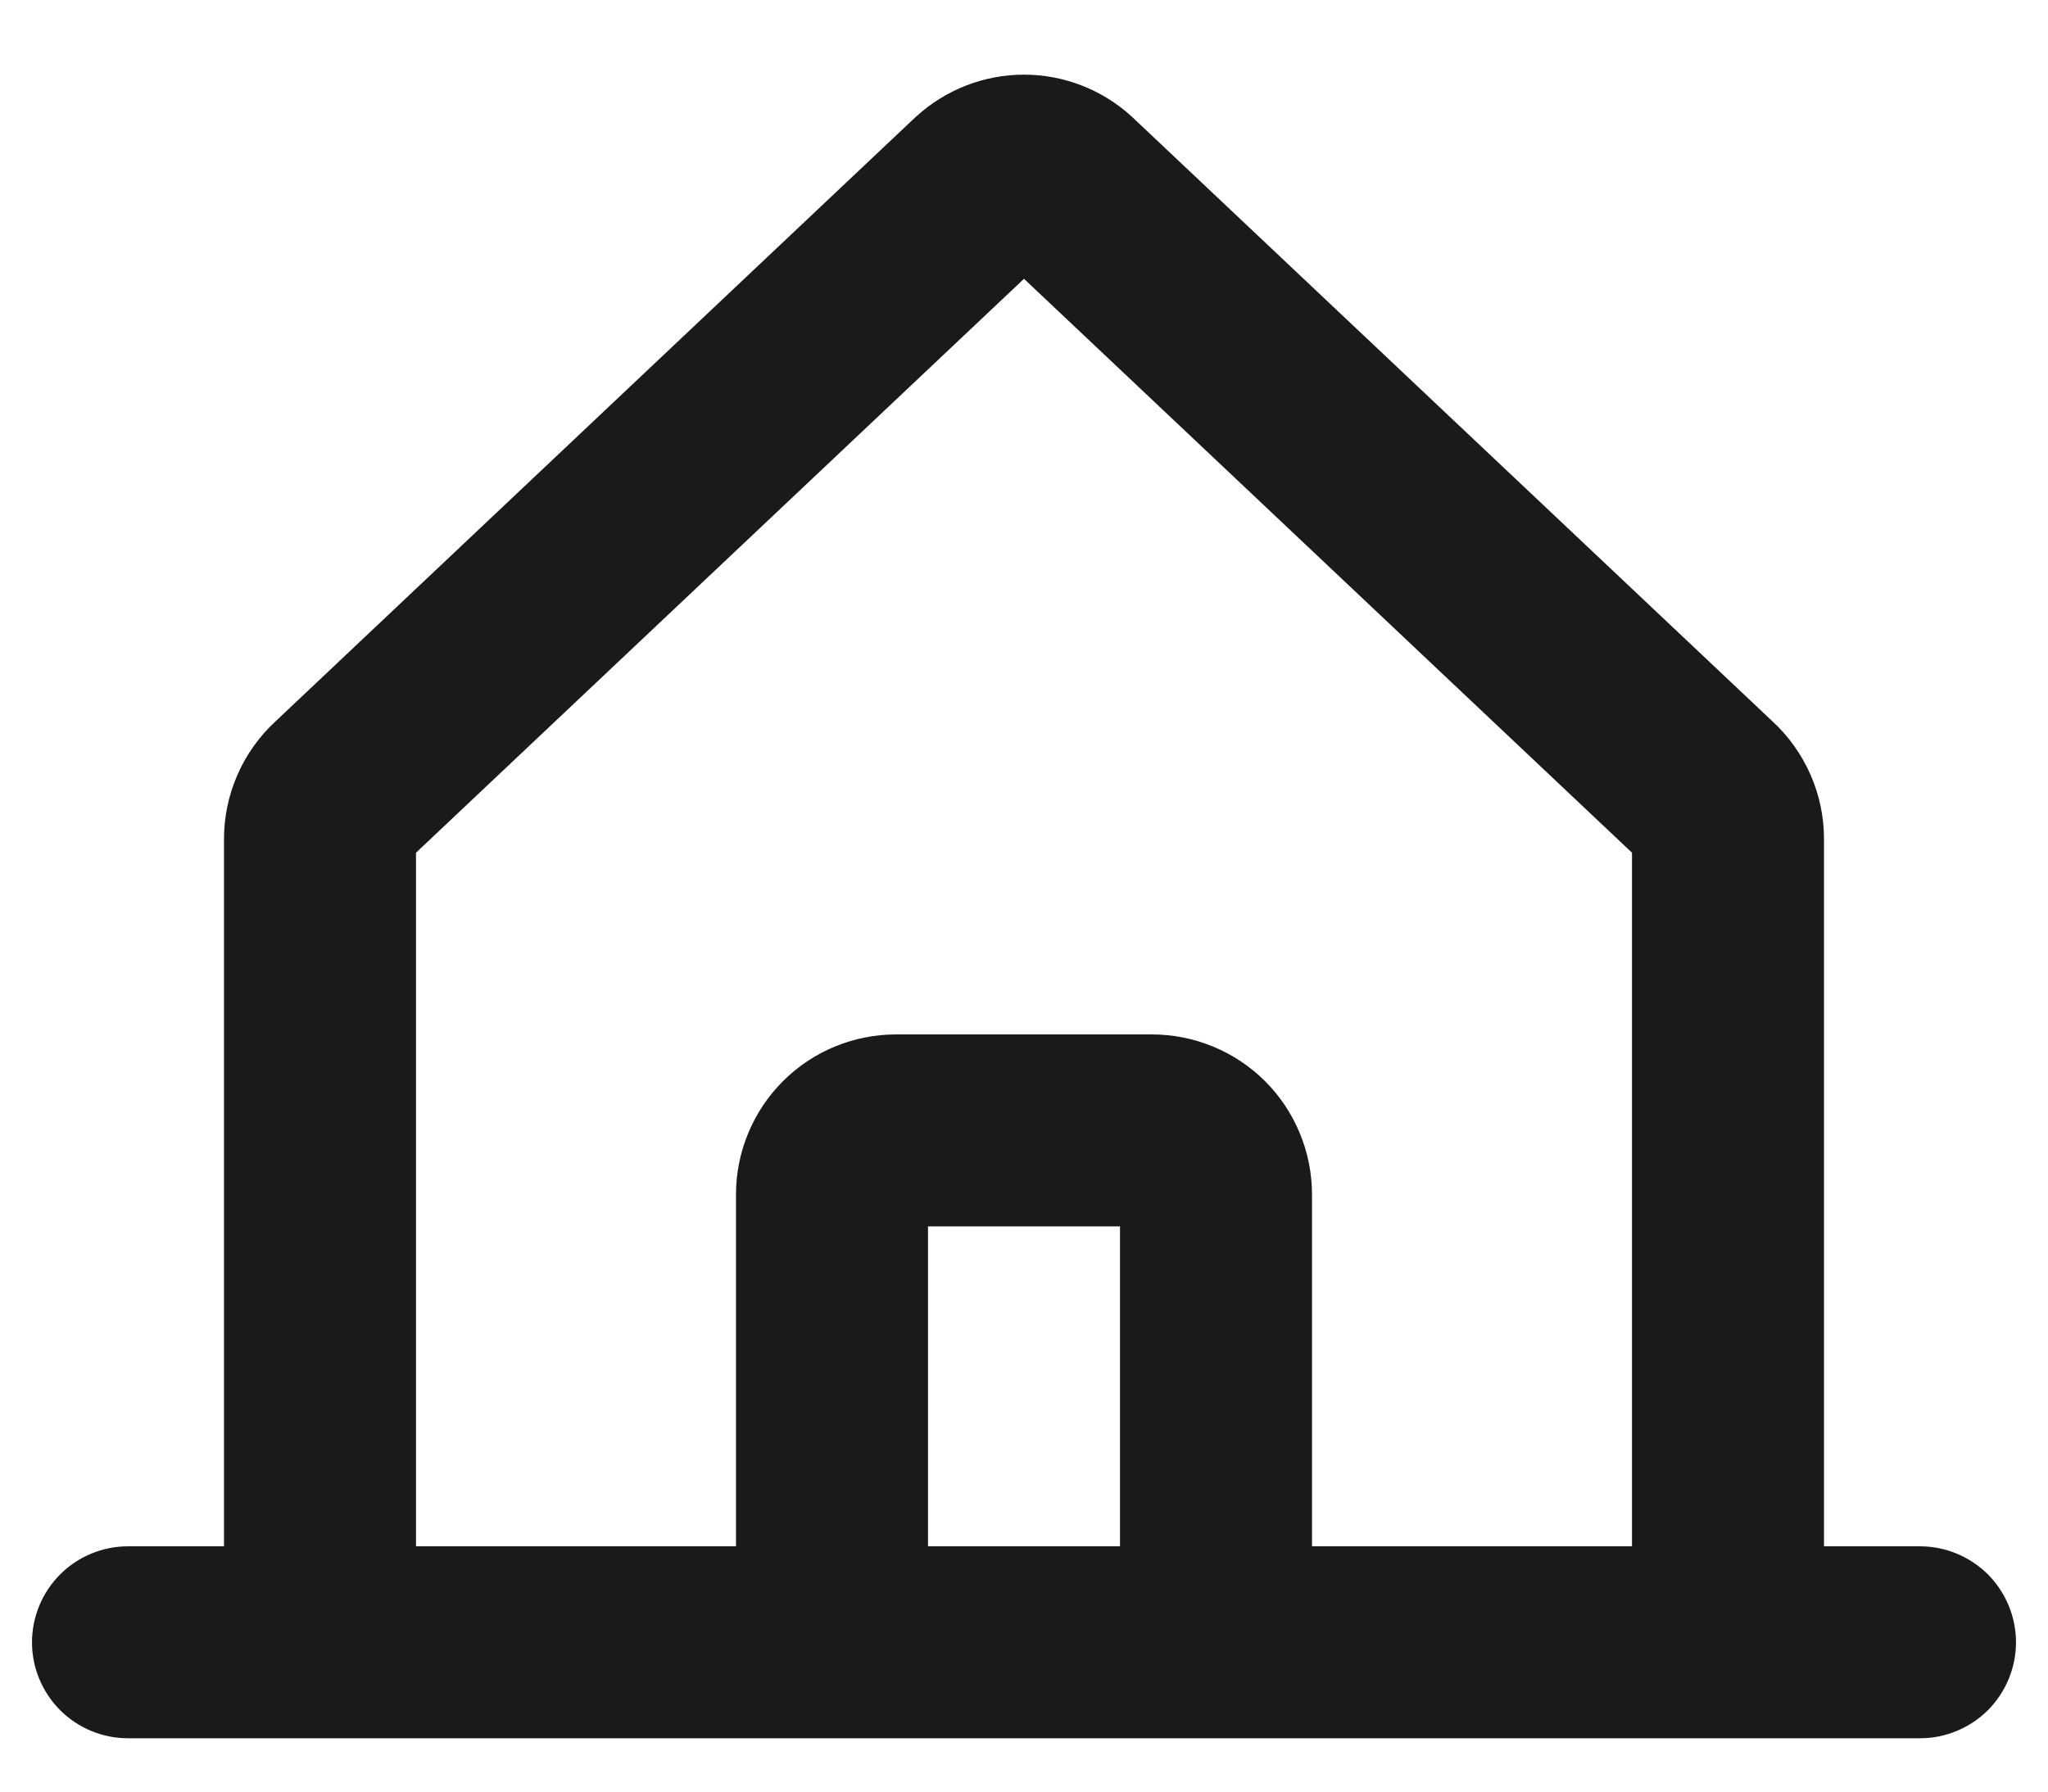 <svg width="24" height="21" viewBox="0 0 24 21" fill="none" xmlns="http://www.w3.org/2000/svg">
<path d="M22.5 18.125H21.375V9.833C21.375 9.574 21.321 9.318 21.217 9.081C21.113 8.844 20.961 8.63 20.771 8.455L13.276 1.379L13.261 1.365C12.916 1.05 12.466 0.875 11.999 0.875C11.533 0.875 11.083 1.05 10.738 1.365L10.722 1.379L3.229 8.455C3.039 8.63 2.887 8.844 2.783 9.081C2.679 9.318 2.625 9.574 2.625 9.833V18.125H1.5C1.202 18.125 0.915 18.244 0.705 18.454C0.494 18.666 0.375 18.952 0.375 19.25C0.375 19.548 0.494 19.834 0.705 20.046C0.915 20.256 1.202 20.375 1.5 20.375H22.5C22.798 20.375 23.084 20.256 23.296 20.046C23.506 19.834 23.625 19.548 23.625 19.25C23.625 18.952 23.506 18.666 23.296 18.454C23.084 18.244 22.798 18.125 22.5 18.125ZM4.875 9.995L12 3.268L19.125 9.995V18.125H15.375V14C15.375 13.754 15.326 13.51 15.232 13.283C15.138 13.055 15 12.848 14.826 12.674C14.652 12.5 14.445 12.362 14.217 12.268C13.99 12.174 13.746 12.125 13.5 12.125H10.5C10.003 12.125 9.526 12.322 9.174 12.674C8.823 13.026 8.625 13.503 8.625 14V18.125H4.875V9.995ZM13.125 18.125H10.875V14.375H13.125V18.125Z" fill="#1A1A1A"/>
</svg>
